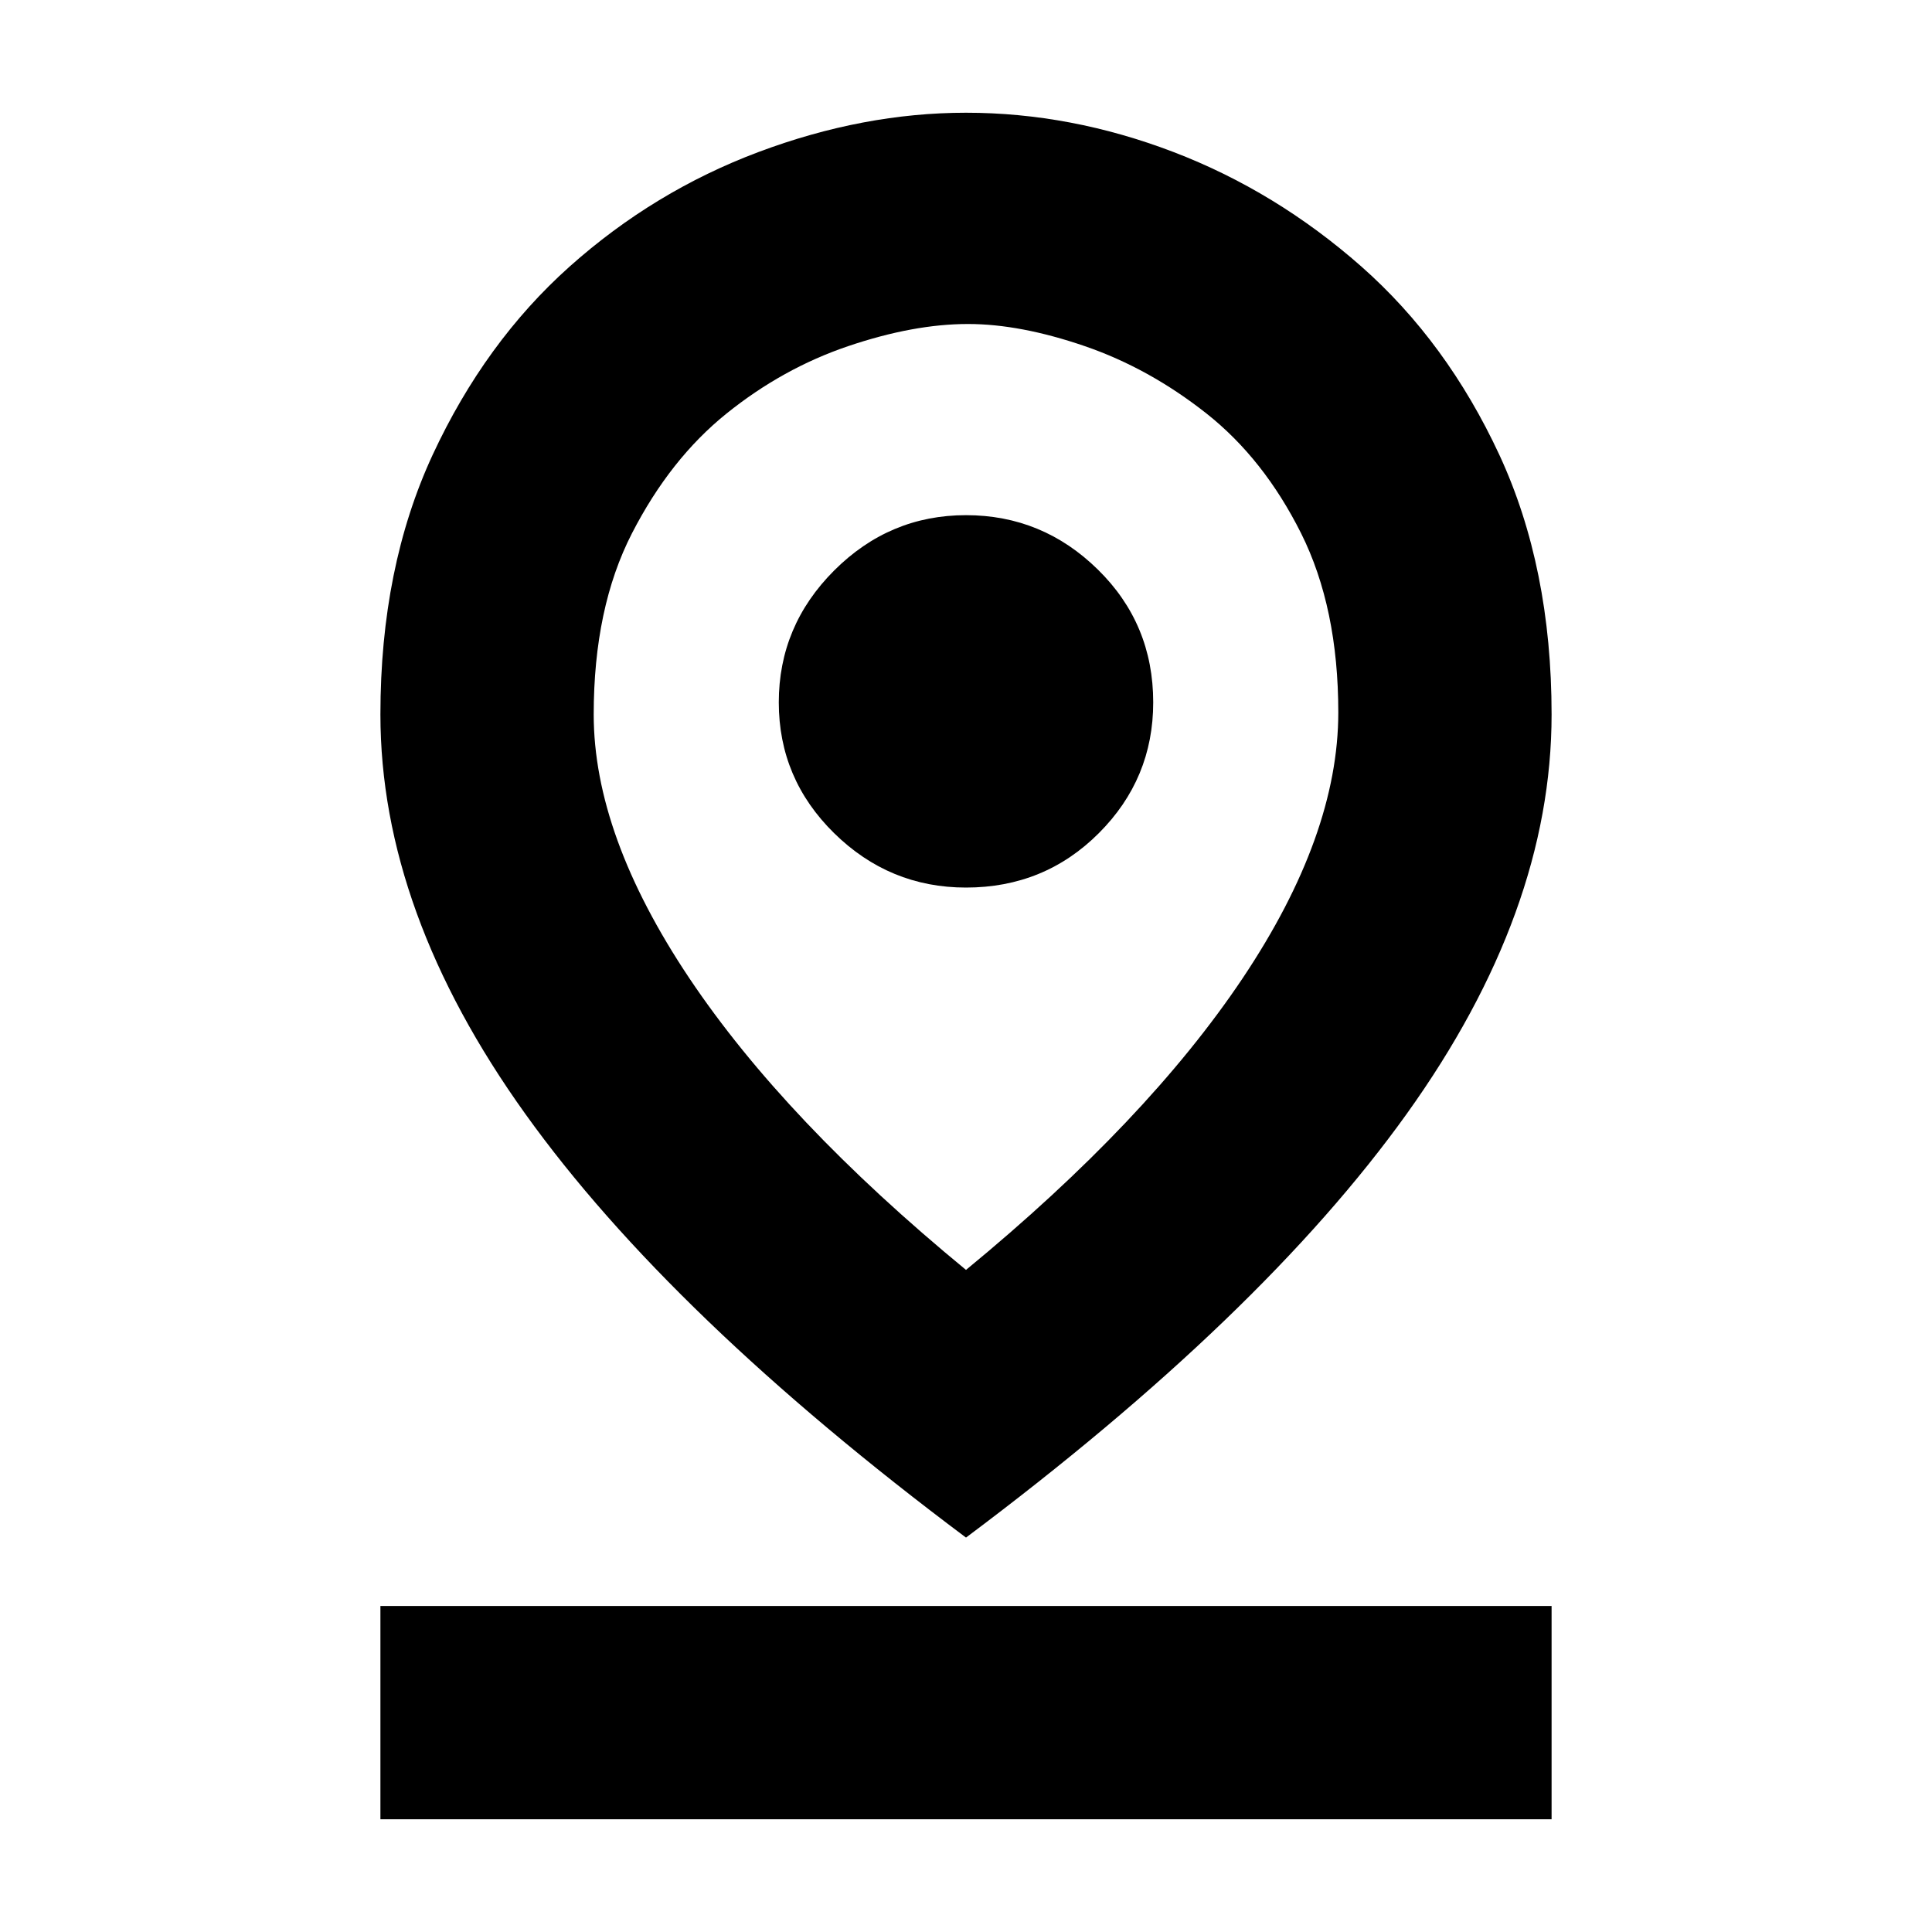 <svg xmlns="http://www.w3.org/2000/svg" height="20" width="20"><path d="M10 13.146Q11.875 11.604 12.865 10.125Q13.854 8.646 13.854 7.375Q13.854 6.292 13.469 5.521Q13.083 4.75 12.49 4.281Q11.896 3.812 11.229 3.583Q10.562 3.354 10.021 3.354Q9.458 3.354 8.781 3.583Q8.104 3.812 7.521 4.281Q6.938 4.75 6.542 5.521Q6.146 6.292 6.146 7.396Q6.146 8.646 7.135 10.125Q8.125 11.604 10 13.146ZM10 15.917Q6.938 13.625 5.438 11.531Q3.938 9.438 3.938 7.396Q3.938 5.875 4.479 4.708Q5.021 3.542 5.896 2.76Q6.771 1.979 7.854 1.573Q8.938 1.167 10 1.167Q11.083 1.167 12.146 1.573Q13.208 1.979 14.094 2.76Q14.979 3.542 15.521 4.708Q16.062 5.875 16.062 7.396Q16.062 9.438 14.562 11.531Q13.062 13.625 10 15.917ZM10 9.188Q10.812 9.188 11.375 8.625Q11.938 8.062 11.938 7.271Q11.938 6.458 11.365 5.896Q10.792 5.333 10 5.333Q9.208 5.333 8.635 5.906Q8.062 6.479 8.062 7.271Q8.062 8.062 8.635 8.625Q9.208 9.188 10 9.188ZM3.938 18.833V16.625H16.062V18.833ZM10 7.396Q10 7.396 10 7.396Q10 7.396 10 7.396Q10 7.396 10 7.396Q10 7.396 10 7.396Q10 7.396 10 7.396Q10 7.396 10 7.396Q10 7.396 10 7.396Q10 7.396 10 7.396Q10 7.396 10 7.396Q10 7.396 10 7.396Q10 7.396 10 7.396Q10 7.396 10 7.396Z"/></svg>